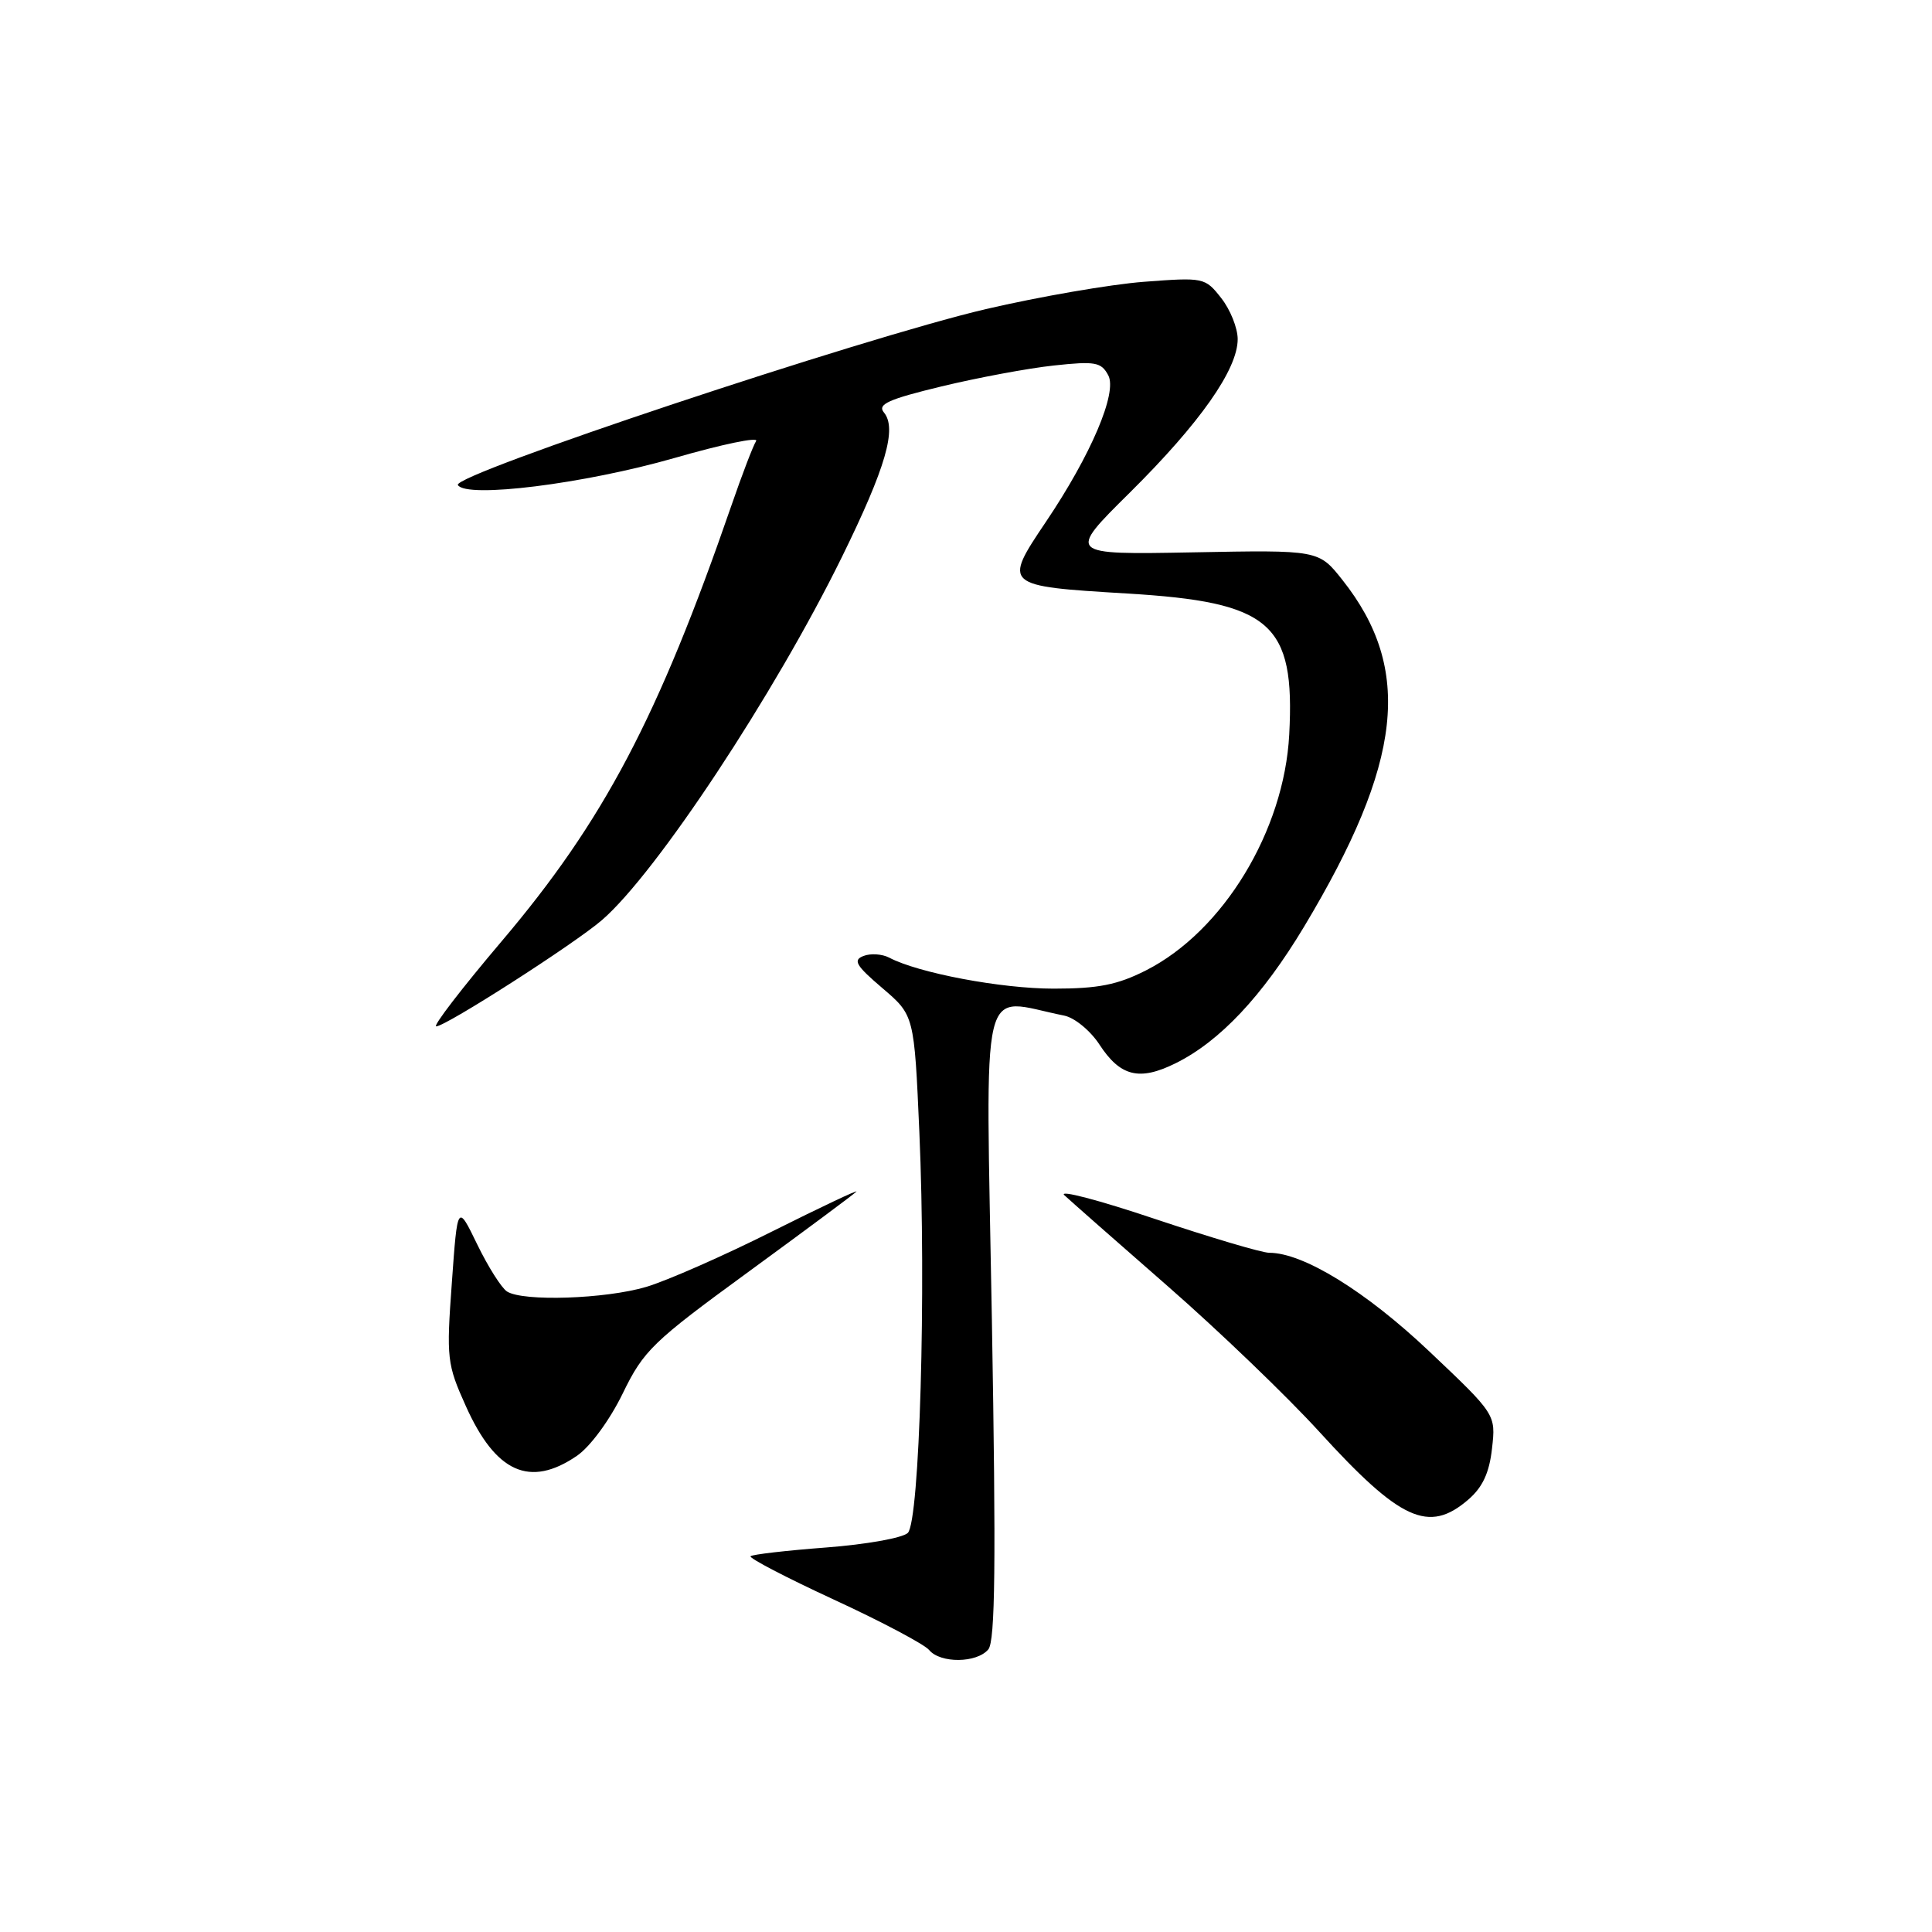 <?xml version="1.0" encoding="UTF-8" standalone="no"?>
<!DOCTYPE svg PUBLIC "-//W3C//DTD SVG 1.1//EN" "http://www.w3.org/Graphics/SVG/1.1/DTD/svg11.dtd" >
<svg xmlns="http://www.w3.org/2000/svg" xmlns:xlink="http://www.w3.org/1999/xlink" version="1.1" viewBox="0 0 256 256">
 <g >
 <path fill="currentColor"
d=" M 130.96 218.55 C 131.87 217.45 131.99 207.18 131.43 174.91 C 130.62 128.17 129.64 132.31 141.00 134.57 C 142.38 134.84 144.47 136.56 145.67 138.39 C 148.44 142.64 150.96 143.27 155.77 140.89 C 161.63 137.99 167.26 132.00 172.78 122.82 C 185.87 101.02 187.24 88.67 177.88 76.85 C 174.73 72.87 174.73 72.87 158.06 73.19 C 141.39 73.50 141.39 73.50 149.72 65.26 C 159.00 56.06 164.00 48.95 164.00 44.94 C 164.00 43.47 163.02 41.02 161.82 39.50 C 159.68 36.77 159.51 36.74 151.57 37.34 C 147.13 37.68 137.71 39.31 130.62 40.96 C 114.22 44.80 59.83 62.92 60.67 64.27 C 61.78 66.07 77.40 64.12 89.36 60.69 C 95.70 58.86 100.58 57.85 100.19 58.44 C 99.81 59.02 98.33 62.88 96.91 67.00 C 87.20 95.11 79.98 108.80 66.44 124.76 C 61.20 130.94 57.31 136.00 57.80 136.00 C 59.06 136.00 76.14 125.05 79.77 121.91 C 86.96 115.70 102.65 91.95 111.59 73.74 C 117.38 61.94 118.88 56.76 117.12 54.65 C 116.23 53.57 117.72 52.90 124.76 51.20 C 129.57 50.04 136.27 48.79 139.65 48.43 C 145.13 47.84 145.92 47.98 146.85 49.73 C 148.08 52.02 144.57 60.27 138.58 69.16 C 132.90 77.60 132.97 77.66 149.29 78.64 C 168.44 79.78 171.61 82.54 170.83 97.33 C 170.16 110.09 162.08 123.39 151.85 128.58 C 148.06 130.50 145.52 131.00 139.61 131.00 C 132.67 131.00 121.68 128.93 117.82 126.89 C 116.90 126.41 115.37 126.30 114.42 126.67 C 112.99 127.22 113.40 127.93 116.92 130.93 C 121.14 134.53 121.14 134.53 121.82 150.02 C 122.74 171.04 121.86 201.55 120.29 203.12 C 119.62 203.78 114.76 204.65 109.48 205.05 C 104.21 205.45 99.69 205.97 99.45 206.21 C 99.22 206.45 104.18 209.04 110.50 211.96 C 116.81 214.87 122.48 217.88 123.11 218.63 C 124.60 220.43 129.44 220.38 130.96 218.55 Z  M 194.54 198.72 C 196.45 197.08 197.34 195.17 197.70 191.93 C 198.21 187.42 198.21 187.42 189.37 179.05 C 180.97 171.10 172.69 166.00 168.18 166.00 C 167.21 166.00 160.38 163.97 152.99 161.50 C 145.61 159.02 140.23 157.61 141.03 158.37 C 141.84 159.12 148.02 164.57 154.78 170.47 C 161.53 176.37 170.53 185.02 174.78 189.68 C 185.55 201.50 189.31 203.22 194.54 198.72 Z  M 76.45 192.90 C 78.21 191.69 80.79 188.18 82.51 184.65 C 85.29 178.93 86.46 177.80 99.21 168.50 C 106.74 163.00 113.16 158.23 113.47 157.90 C 113.77 157.58 108.76 159.95 102.32 163.17 C 95.89 166.40 88.38 169.70 85.63 170.52 C 80.23 172.12 69.31 172.49 67.18 171.13 C 66.46 170.67 64.68 167.87 63.24 164.90 C 60.62 159.50 60.62 159.50 59.87 170.00 C 59.14 179.99 59.23 180.77 61.72 186.30 C 65.68 195.14 70.21 197.17 76.45 192.90 Z "/>
</g>
</svg>